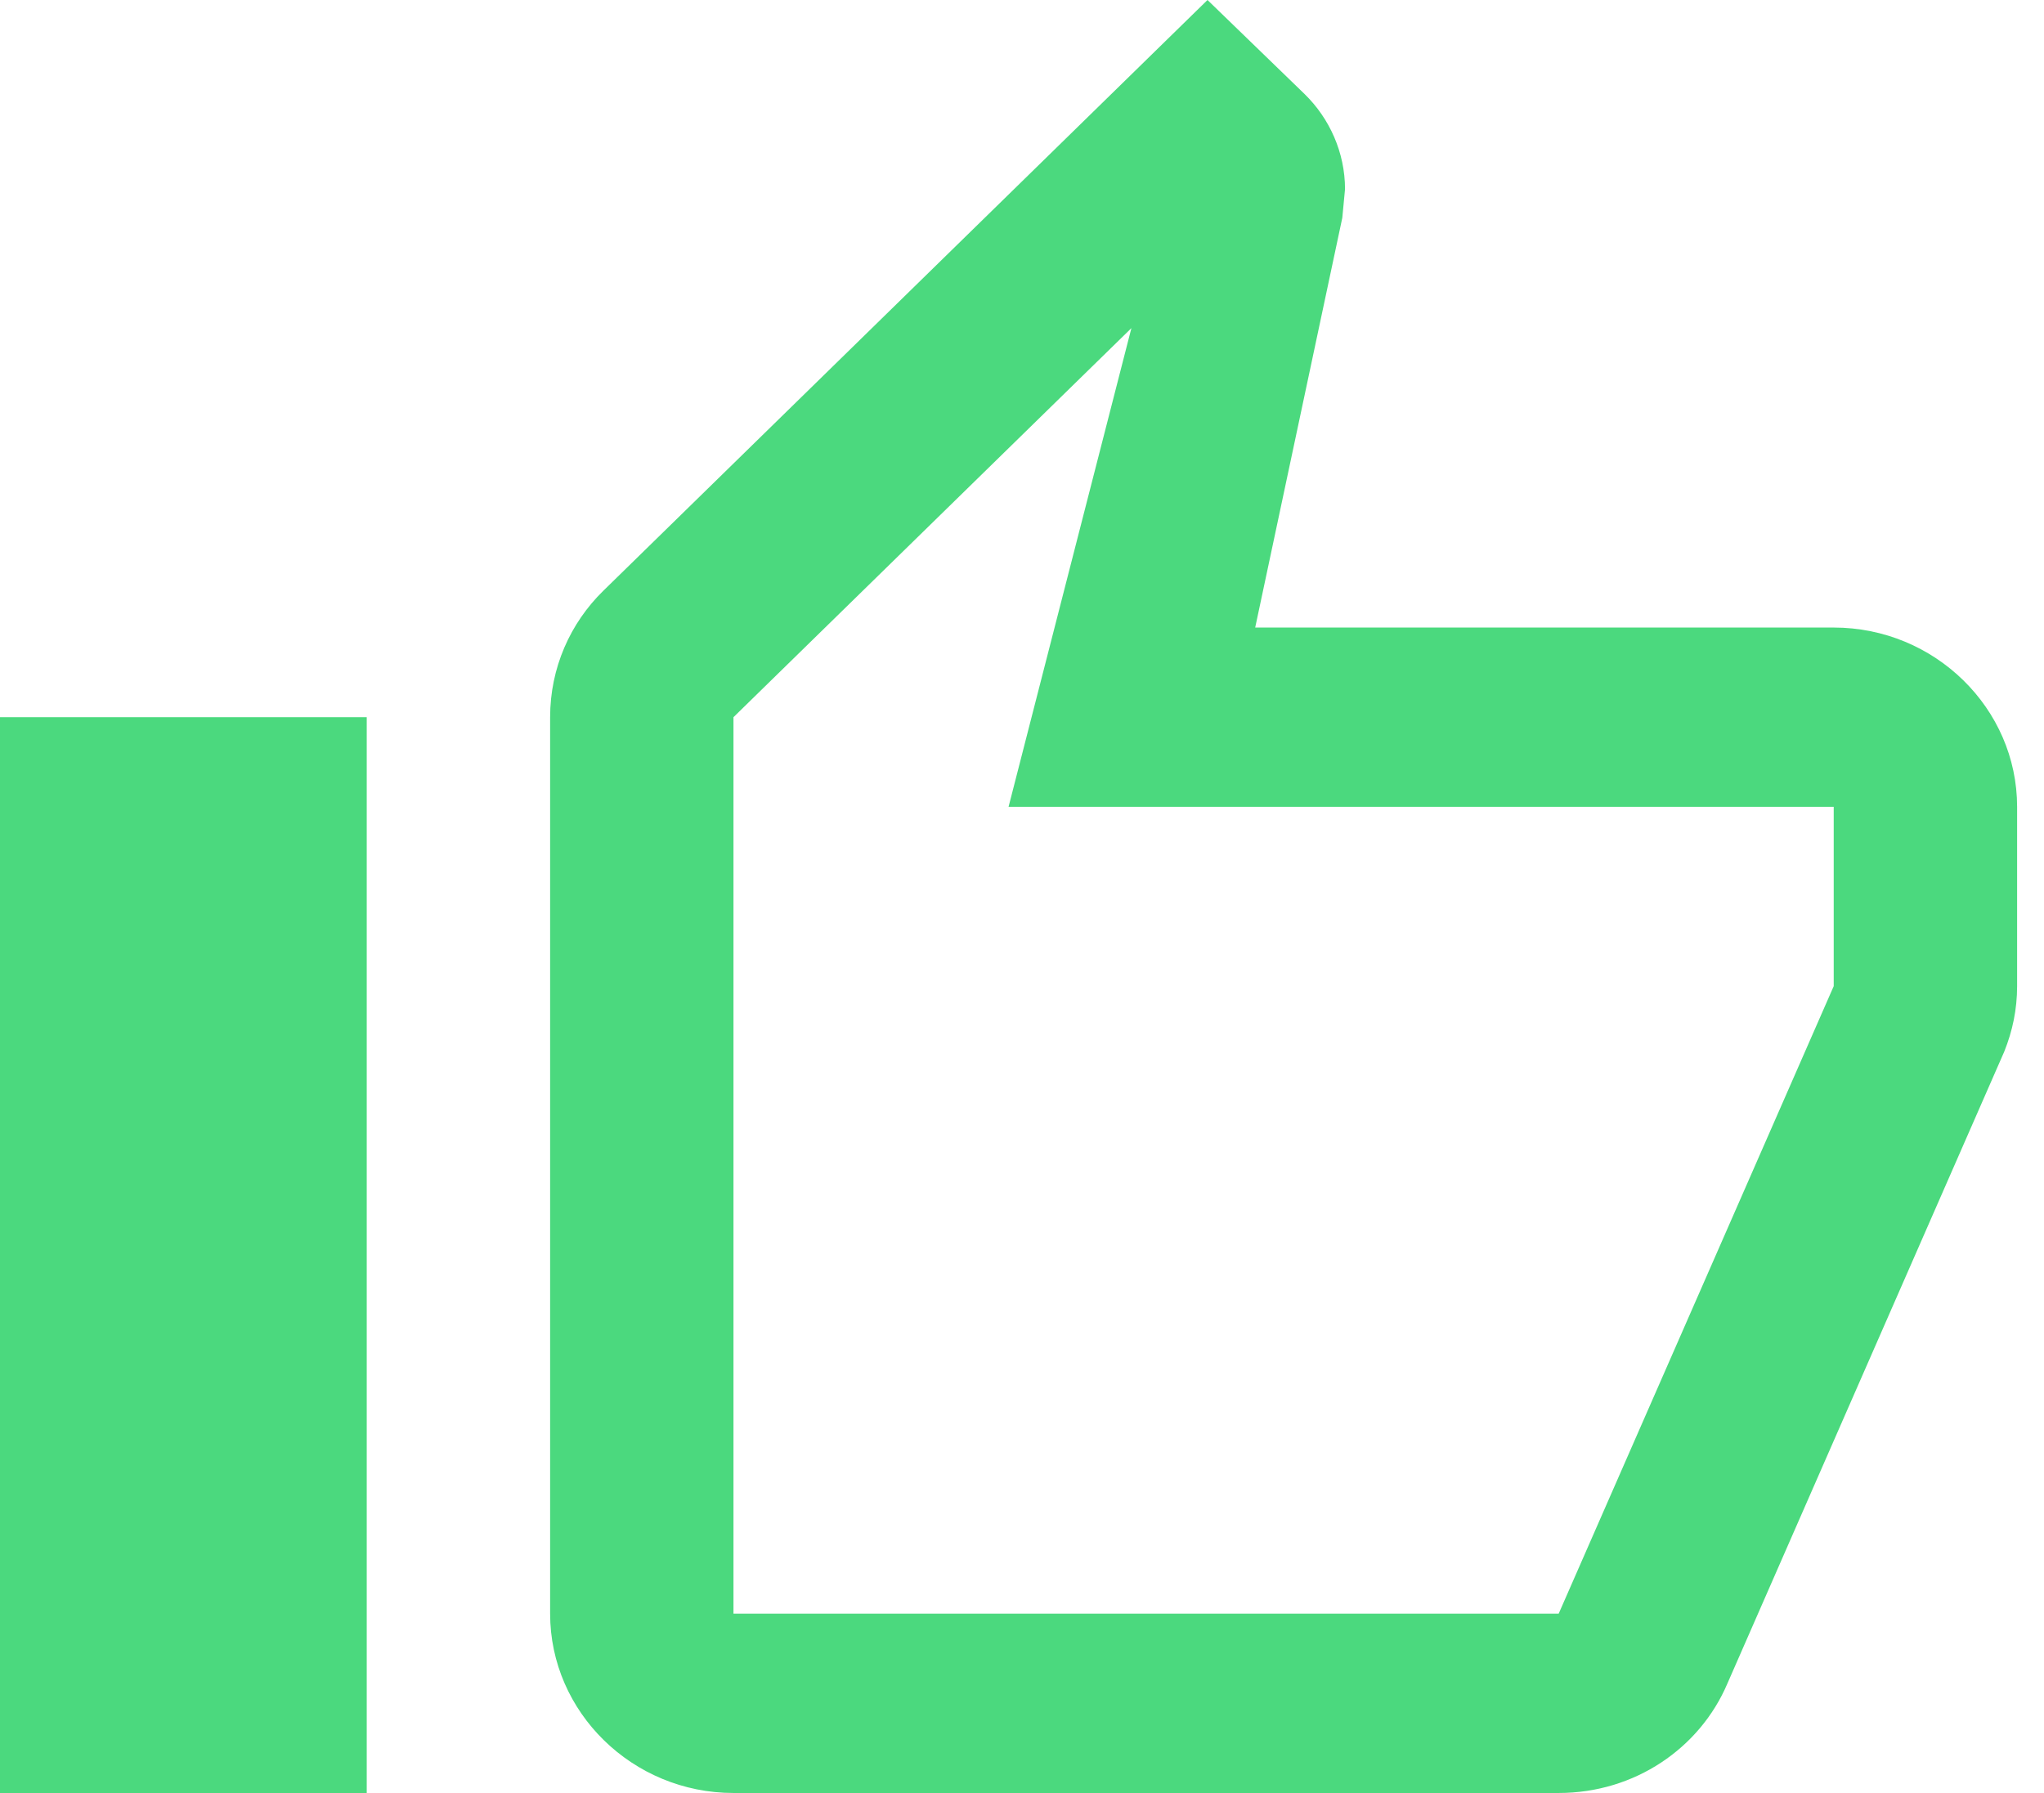 <svg width="57" height="50" viewBox="0 0 57 50" fill="none" xmlns="http://www.w3.org/2000/svg">
<path d="M20.454 50H43.466C45.588 50 47.403 48.75 48.17 46.95L55.892 29.325C56.122 28.75 56.25 28.15 56.25 27.5V22.5C56.25 19.75 53.949 17.5 51.136 17.5H35.003L37.432 6.075L37.508 5.275C37.508 4.25 37.074 3.3 36.383 2.625L33.673 0L16.824 16.475C15.903 17.375 15.341 18.625 15.341 20V45C15.341 47.75 17.642 50 20.454 50ZM20.454 20L31.551 9.15L28.125 22.5H51.136V27.5L43.466 45H20.454V20ZM0 20H10.227V50H0V20Z" fill="#4BD97E"/>
</svg>
